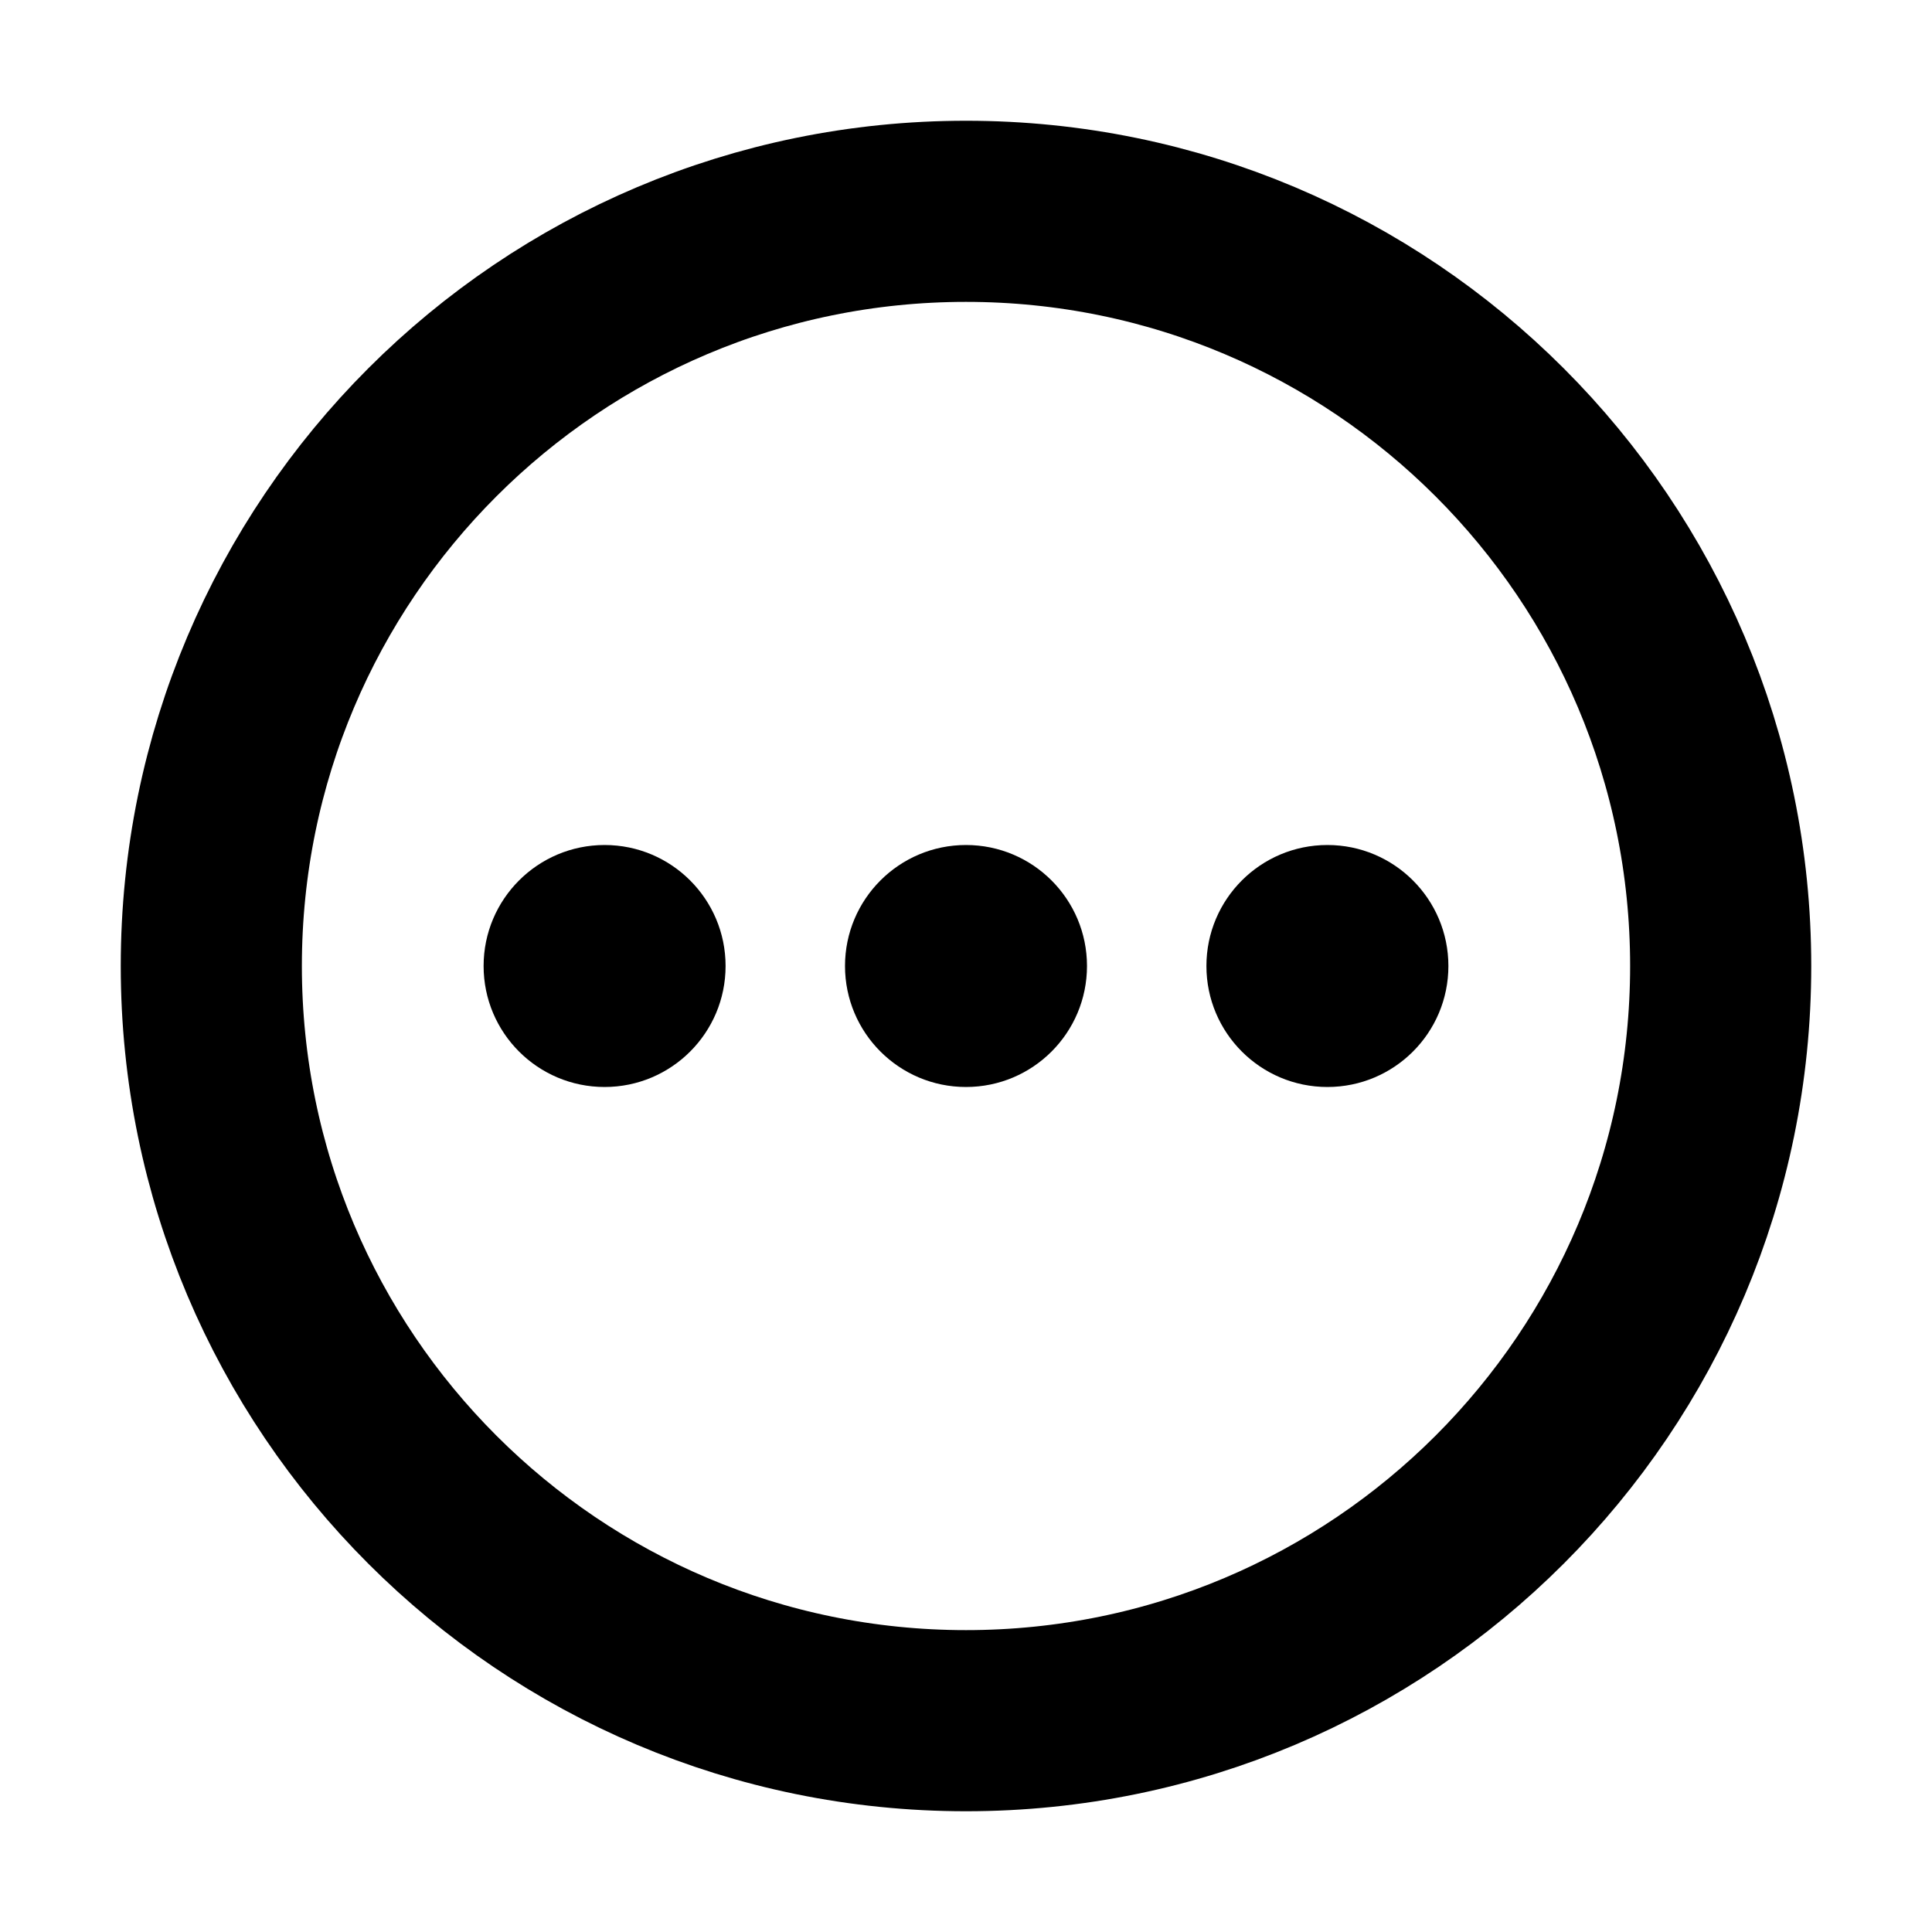 <svg  viewBox="0 0 16 16" fill="none" xmlns="http://www.w3.org/2000/svg">
<path d="M8 14.25C11.452 14.25 14.25 11.452 14.25 8C14.25 4.548 11.452 1.75 8 1.75C4.548 1.75 1.75 4.548 1.75 8C1.75 11.452 4.548 14.25 8 14.25Z" stroke="currentColor" stroke-width="1.5" stroke-linecap="round" stroke-linejoin="round"/>
<circle cx="8" cy="8" r="1.002" fill="currentColor"/>
<circle cx="10.993" cy="8" r="1.002" fill="currentColor"/>
<circle cx="5.007" cy="8" r="1.002" fill="currentColor"/>
</svg>
